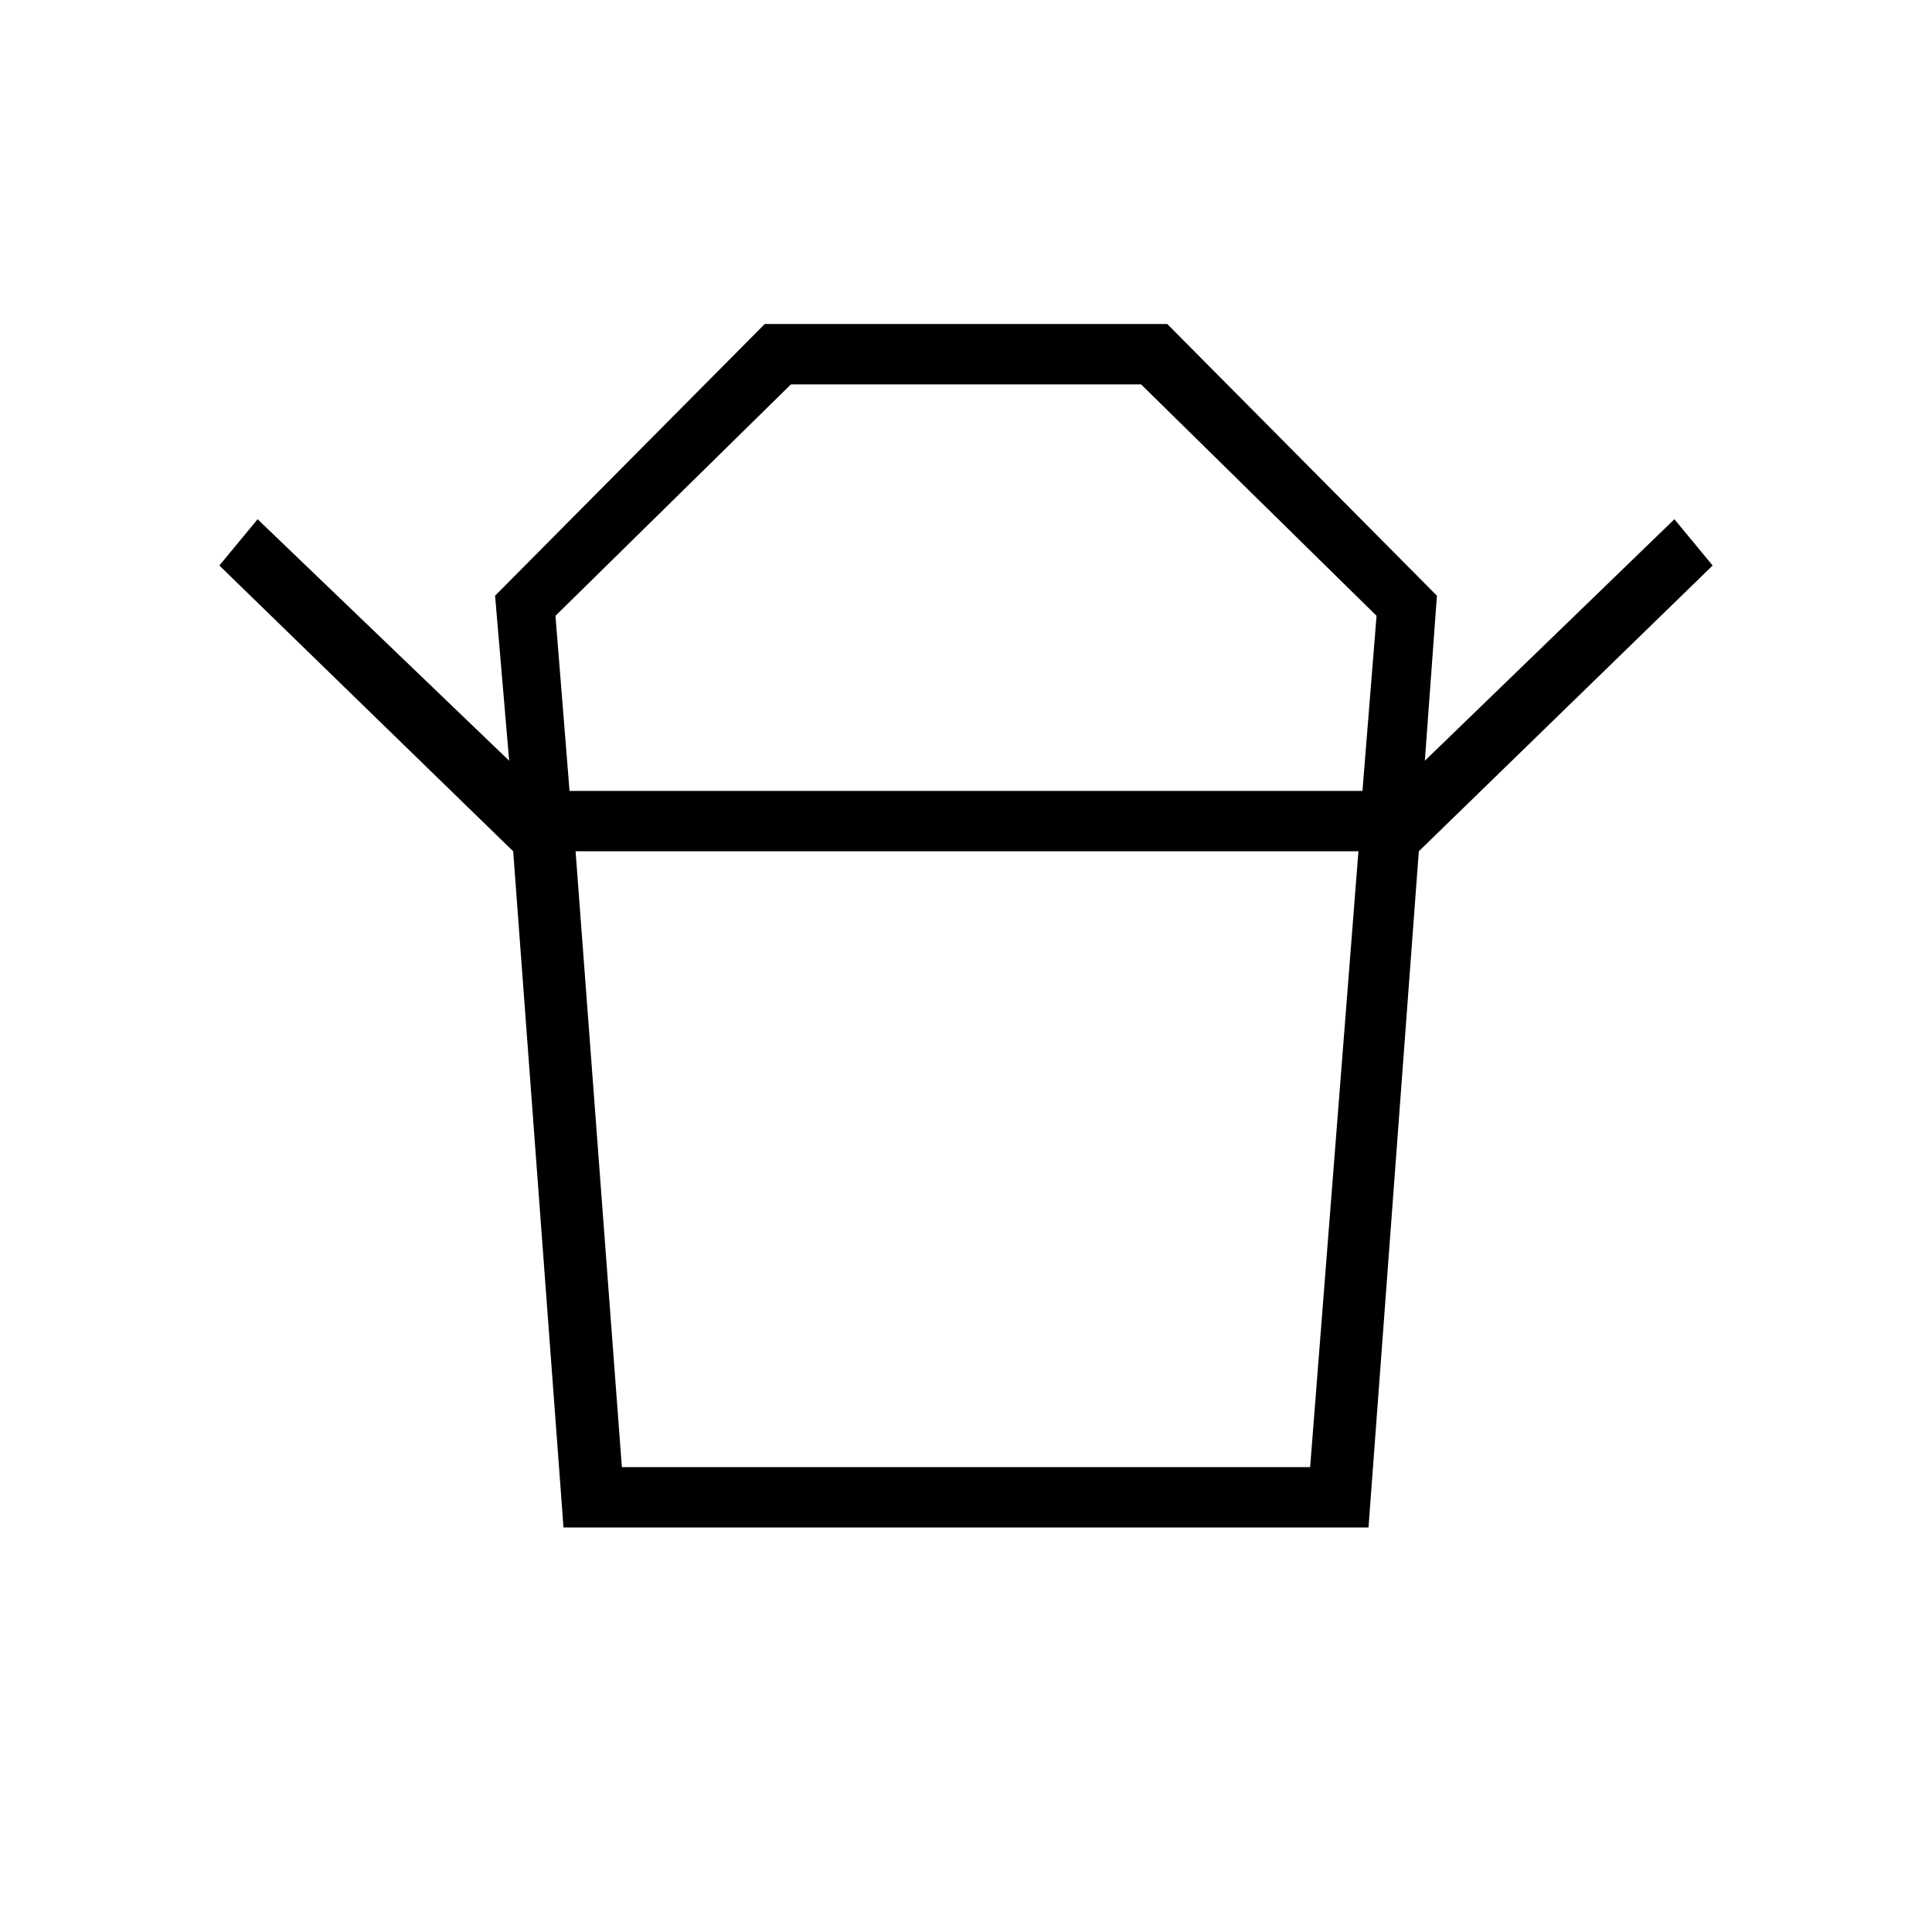 <svg xmlns="http://www.w3.org/2000/svg" height="48" width="48"><path d="M15.45 36.45h17.1l1.2-15.3H14.3Zm-1.3-16.8h19.7l.35-4.35-5.85-5.75h-8.7L13.8 15.3Zm-1.4 1.5-7.3-7.1.95-1.15 6.25 6-.35-4.1L19 8.05h10l6.7 6.75-.3 4.1 6.2-6 .95 1.15-7.3 7.1ZM14 37.95l-1.25-16.8h22.5L34 37.95Zm10-18.3Zm0 1.5Z"/></svg>